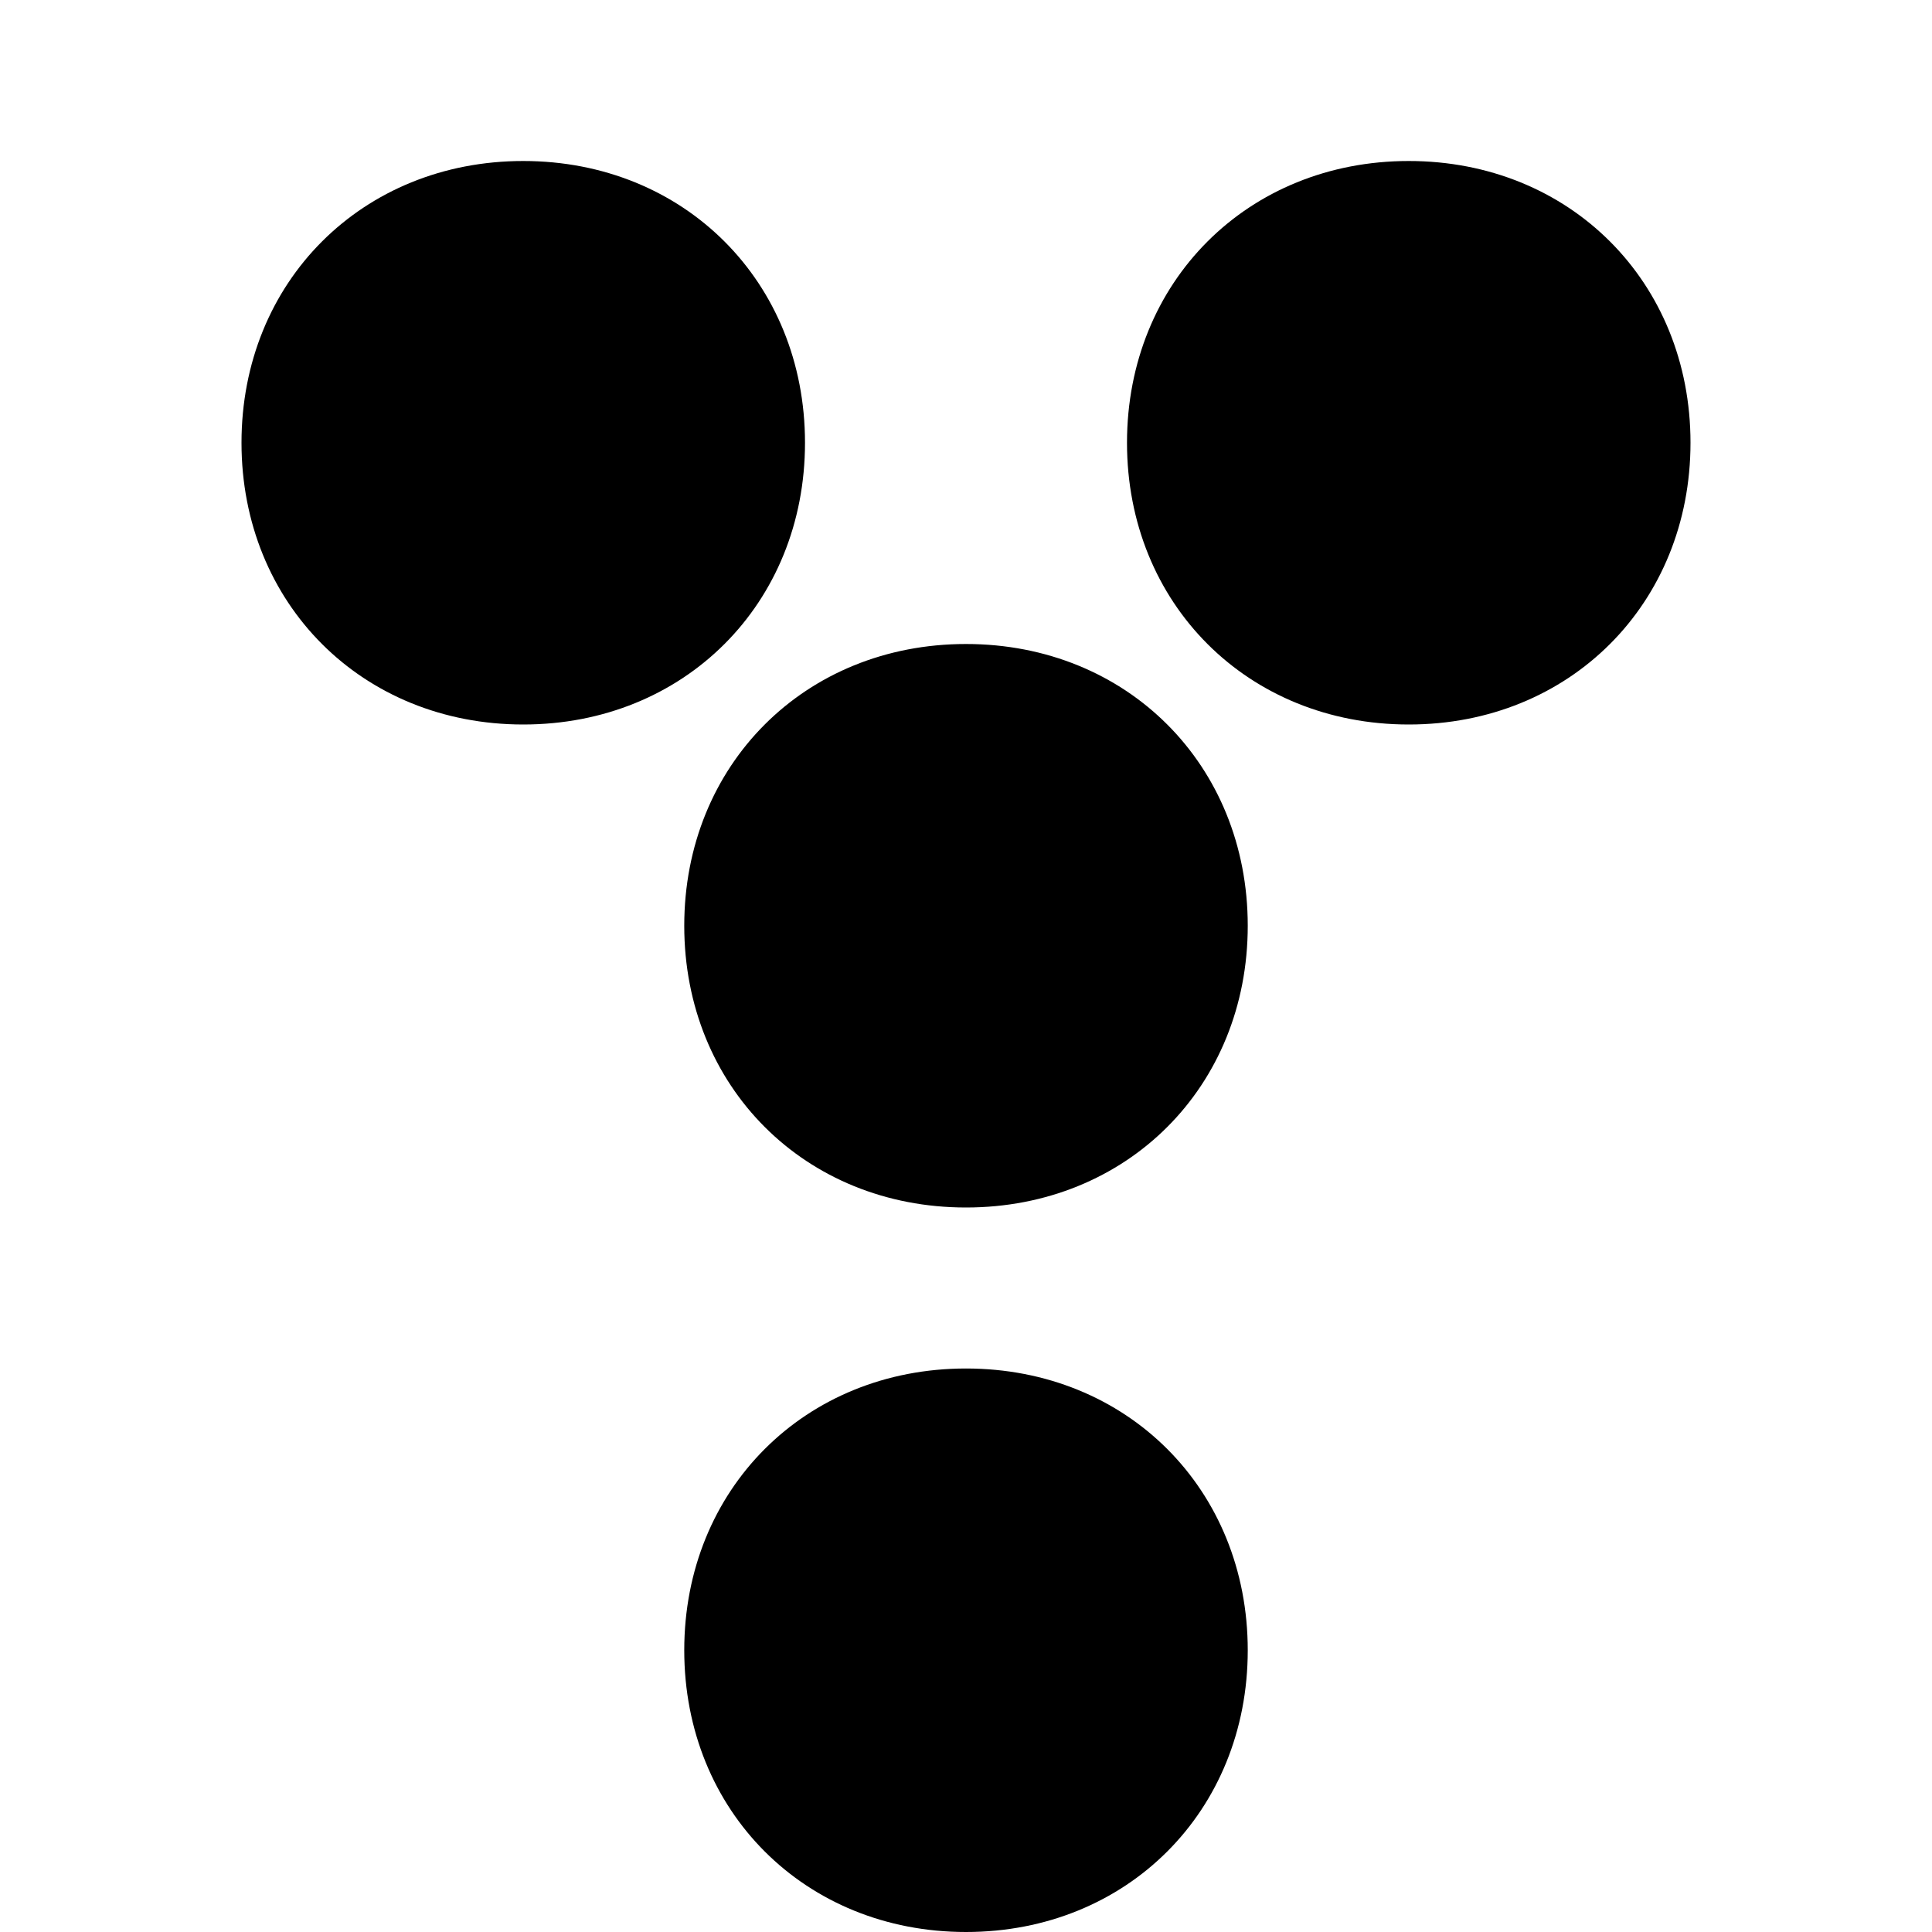 <svg width="24" height="24" viewBox="0 0 24 24" fill="none" xmlns="http://www.w3.org/2000/svg">
  <path d="M17.5 2C19.5 2 21 3.5 21 5.5C21 7.5 19.5 9 17.5 9C15.5 9 14 7.5 14 5.5C14 3.5 15.5 2 17.5 2ZM6.5 2C8.5 2 10 3.5 10 5.5C10 7.5 8.5 9 6.5 9C4.5 9 3 7.5 3 5.5C3 3.5 4.5 2 6.5 2ZM12 8C14 8 15.5 9.5 15.5 11.5C15.5 13.5 14 15 12 15C10 15 8.5 13.5 8.5 11.5C8.5 9.5 10 8 12 8ZM12 17C14 17 15.5 18.5 15.5 20.5C15.5 22.5 14 24 12 24C10 24 8.5 22.5 8.5 20.5C8.5 18.5 10 17 12 17Z" fill="currentColor"/>
</svg>